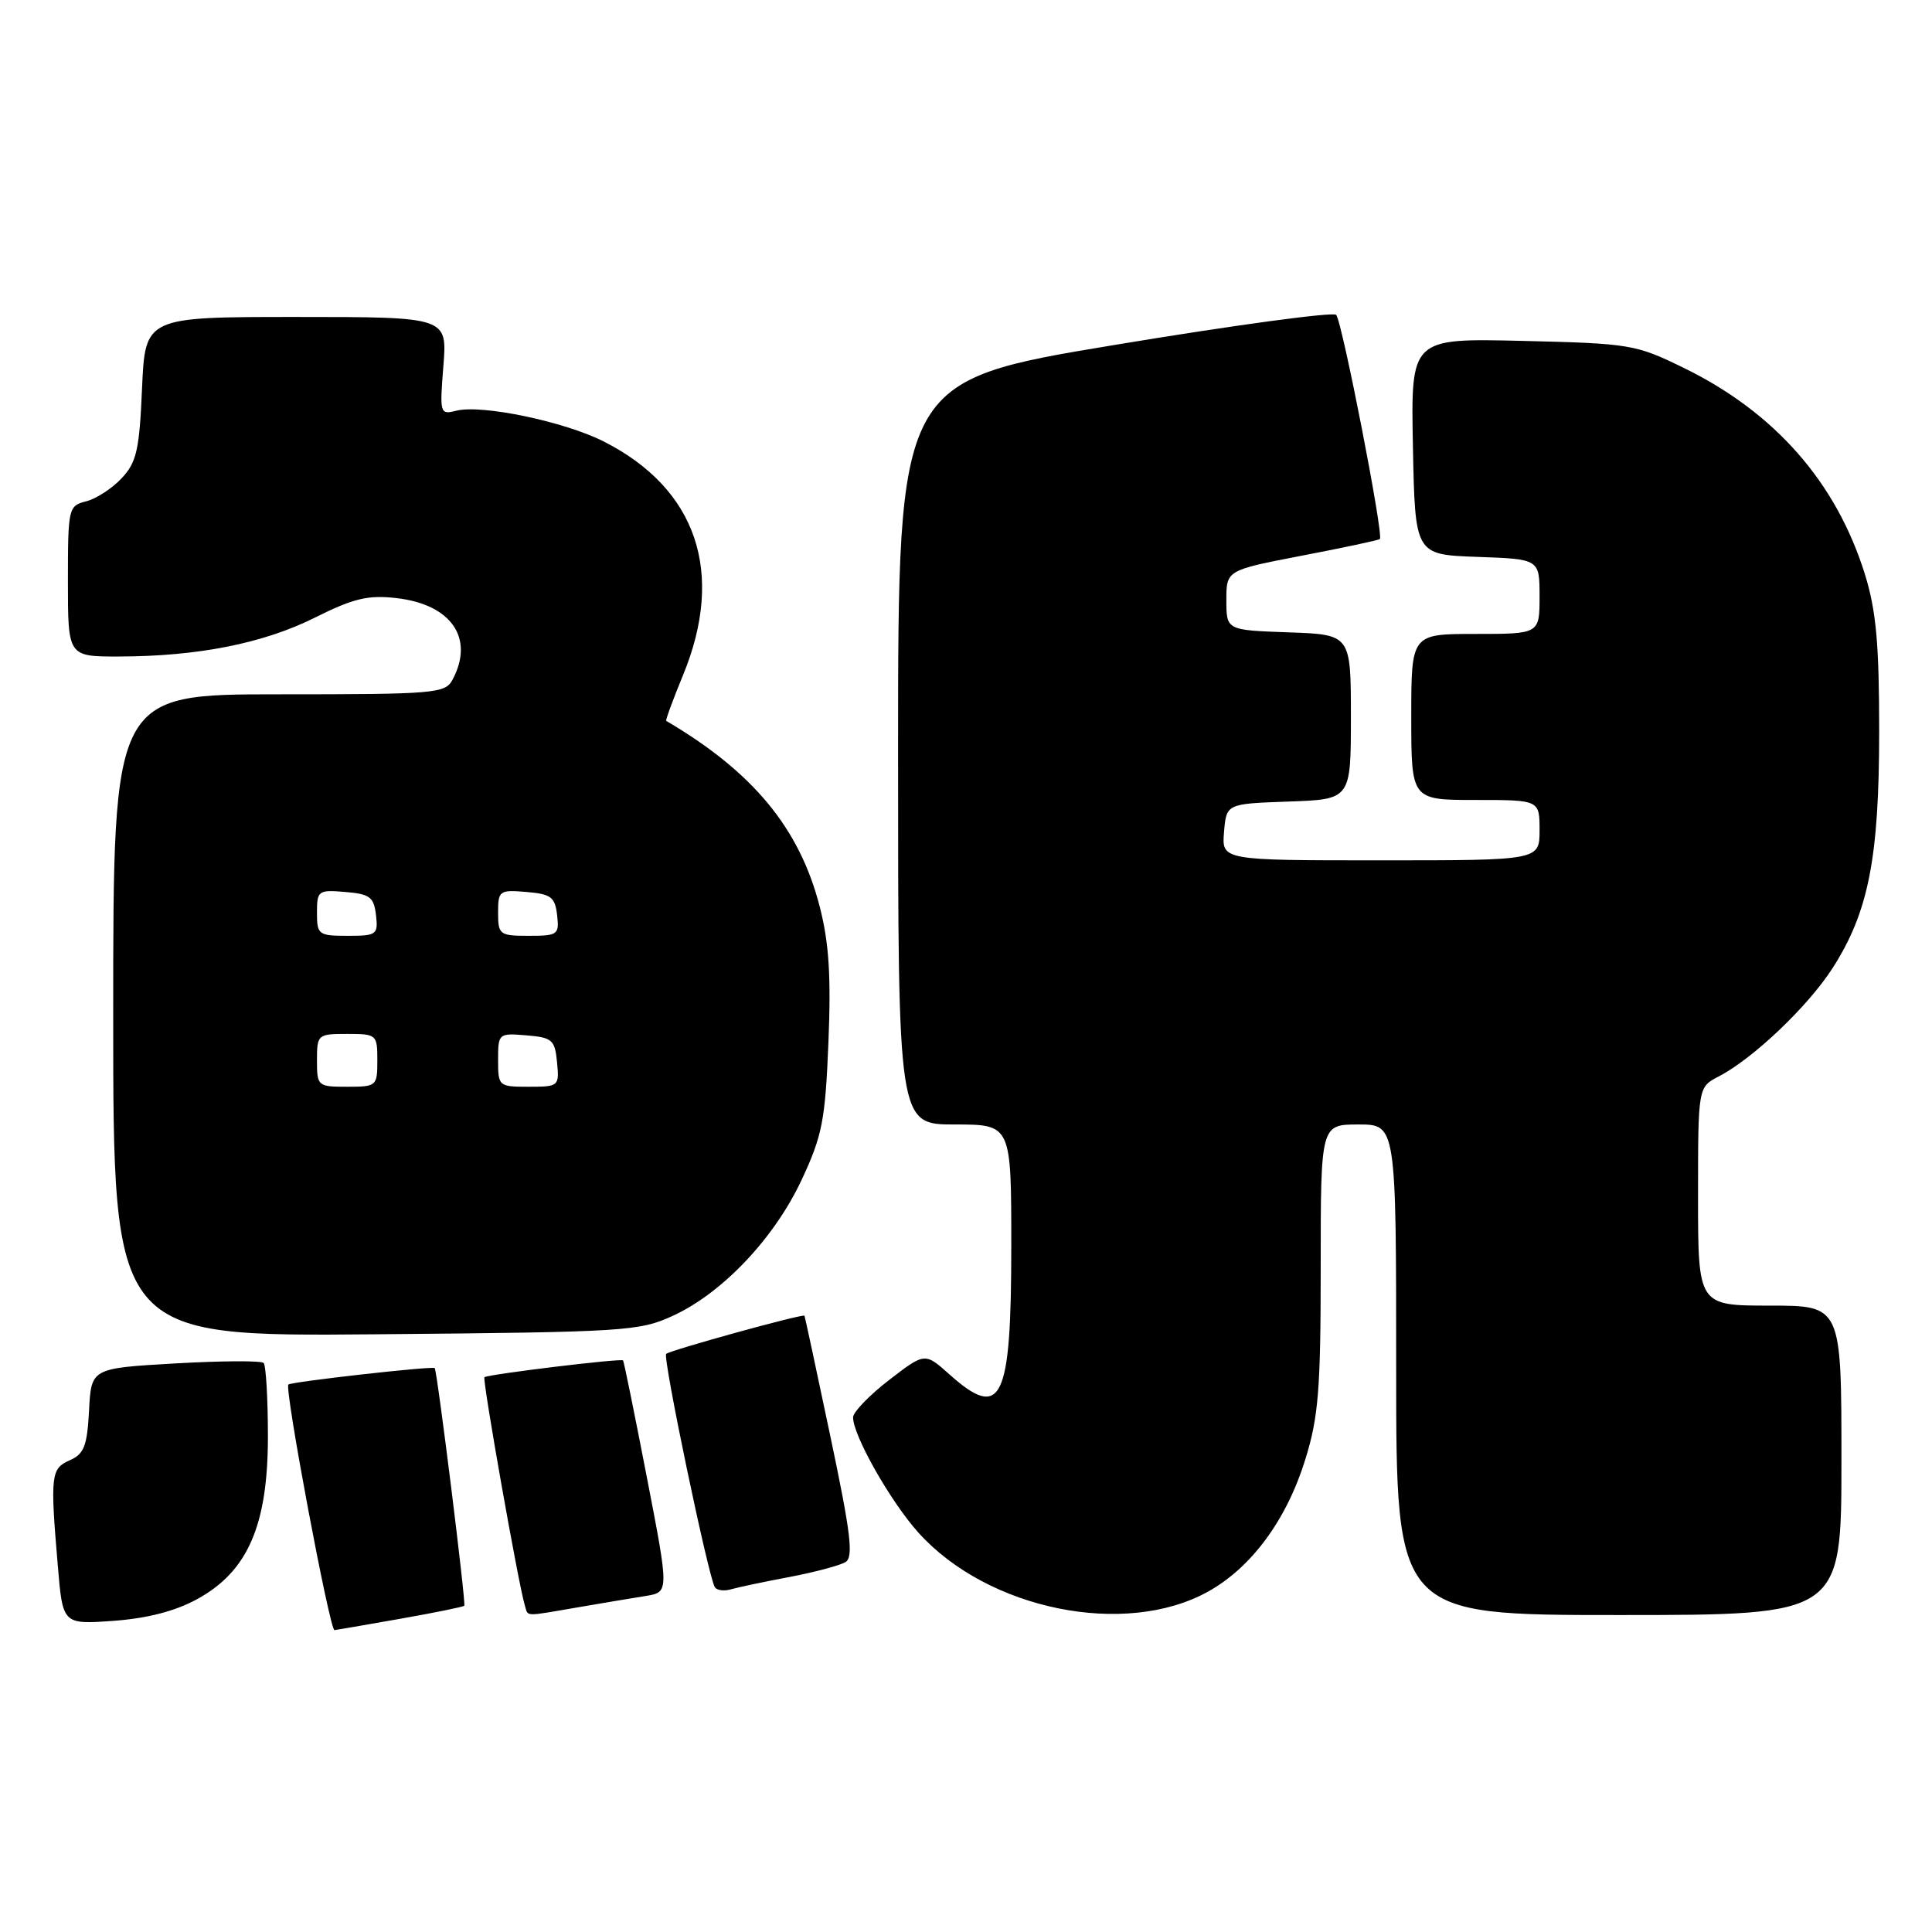 <?xml version="1.0" encoding="UTF-8" standalone="no"?>
<!DOCTYPE svg PUBLIC "-//W3C//DTD SVG 1.1//EN" "http://www.w3.org/Graphics/SVG/1.1/DTD/svg11.dtd" >
<svg xmlns="http://www.w3.org/2000/svg" xmlns:xlink="http://www.w3.org/1999/xlink" version="1.1" viewBox="0 0 256 256">
 <g >
 <path fill="currentColor"
d=" M 52.90 214.52 C 57.51 213.71 61.39 212.92 61.52 212.77 C 61.77 212.47 57.93 181.63 57.60 181.28 C 57.32 180.98 38.58 183.09 38.21 183.46 C 37.67 184.00 43.68 216.00 44.32 216.00 C 44.42 216.00 48.28 215.33 52.90 214.52 Z  M 26.13 211.89 C 32.84 208.22 35.50 202.11 35.50 190.33 C 35.50 185.29 35.24 180.91 34.93 180.60 C 34.62 180.28 29.35 180.31 23.23 180.66 C 12.09 181.30 12.09 181.30 11.80 186.90 C 11.55 191.60 11.14 192.66 9.25 193.49 C 6.74 194.59 6.64 195.45 7.66 207.47 C 8.31 215.25 8.31 215.25 15.04 214.77 C 19.52 214.44 23.21 213.49 26.13 211.89 Z  M 76.57 212.98 C 79.83 212.42 83.89 211.74 85.58 211.47 C 88.66 210.97 88.66 210.97 85.71 195.74 C 84.09 187.36 82.67 180.39 82.56 180.26 C 82.30 179.96 64.60 182.11 64.19 182.49 C 63.89 182.78 68.74 210.18 69.55 212.75 C 70.01 214.25 69.33 214.22 76.57 212.98 Z  M 160.05 210.91 C 165.83 207.71 170.49 201.38 172.97 193.35 C 174.71 187.74 175.00 184.05 175.00 167.89 C 175.00 149.00 175.00 149.00 180.00 149.00 C 185.00 149.00 185.00 149.00 185.00 181.50 C 185.00 214.00 185.00 214.00 214.50 214.00 C 244.00 214.00 244.00 214.00 244.00 193.50 C 244.00 173.00 244.00 173.00 234.50 173.00 C 225.00 173.00 225.00 173.00 225.00 158.53 C 225.00 144.05 225.00 144.05 227.75 142.63 C 232.30 140.27 239.58 133.34 242.84 128.26 C 247.59 120.84 249.00 113.69 249.00 96.88 C 249.00 85.26 248.60 80.90 247.11 76.09 C 243.31 63.90 235.16 54.62 223.07 48.73 C 216.73 45.63 215.98 45.51 201.72 45.17 C 186.94 44.82 186.94 44.82 187.22 59.16 C 187.50 73.50 187.50 73.50 195.75 73.79 C 204.00 74.08 204.00 74.08 204.00 79.04 C 204.00 84.00 204.00 84.00 195.50 84.00 C 187.00 84.00 187.00 84.00 187.00 95.00 C 187.00 106.00 187.00 106.00 195.50 106.00 C 204.00 106.00 204.00 106.00 204.00 110.00 C 204.00 114.00 204.00 114.00 182.94 114.00 C 161.88 114.00 161.88 114.00 162.19 110.25 C 162.50 106.50 162.50 106.50 170.75 106.21 C 179.00 105.92 179.00 105.92 179.00 95.00 C 179.00 84.08 179.00 84.08 170.75 83.79 C 162.50 83.50 162.50 83.50 162.50 79.53 C 162.50 75.56 162.50 75.56 172.50 73.63 C 178.00 72.58 182.65 71.58 182.84 71.43 C 183.38 70.99 177.84 42.60 177.05 41.72 C 176.67 41.30 163.45 43.09 147.67 45.71 C 119.00 50.46 119.00 50.46 119.00 99.73 C 119.00 149.00 119.00 149.00 126.50 149.00 C 134.00 149.00 134.00 149.00 134.00 165.07 C 134.00 185.68 132.73 188.31 125.79 182.10 C 122.55 179.21 122.55 179.21 117.82 182.85 C 115.21 184.86 113.07 187.08 113.04 187.78 C 112.97 190.10 118.00 198.99 121.72 203.11 C 130.92 213.30 149.06 216.99 160.05 210.91 Z  M 104.61 208.96 C 107.96 208.32 111.31 207.43 112.04 206.98 C 113.12 206.31 112.73 203.15 110.03 190.33 C 108.20 181.62 106.65 174.43 106.60 174.34 C 106.42 174.04 88.75 178.92 88.27 179.40 C 87.79 179.87 93.82 208.75 94.71 210.29 C 94.96 210.73 95.92 210.86 96.83 210.60 C 97.75 210.33 101.25 209.59 104.61 208.96 Z  M 89.20 174.33 C 95.77 171.29 102.60 164.07 106.22 156.34 C 108.95 150.50 109.35 148.48 109.77 138.14 C 110.13 129.37 109.85 124.93 108.62 120.15 C 105.95 109.74 99.78 102.28 88.28 95.52 C 88.16 95.45 89.16 92.72 90.51 89.45 C 96.10 75.85 92.32 64.74 79.98 58.49 C 74.78 55.86 63.84 53.57 60.47 54.42 C 58.29 54.97 58.25 54.82 58.75 48.49 C 59.27 42.00 59.27 42.00 39.26 42.00 C 19.24 42.00 19.24 42.00 18.82 51.47 C 18.47 59.64 18.10 61.27 16.11 63.38 C 14.85 64.73 12.73 66.10 11.41 66.43 C 9.07 67.02 9.00 67.31 9.00 77.02 C 9.00 87.00 9.00 87.00 15.75 86.99 C 26.18 86.98 34.91 85.25 41.72 81.84 C 46.82 79.29 48.75 78.82 52.51 79.25 C 59.80 80.07 62.91 84.57 59.96 90.07 C 58.99 91.89 57.66 92.00 36.96 92.00 C 15.00 92.00 15.00 92.00 15.00 134.55 C 15.00 177.10 15.00 177.10 49.75 176.80 C 82.96 176.51 84.71 176.40 89.20 174.33 Z  M 42.00 140.50 C 42.00 137.08 42.10 137.00 46.00 137.00 C 49.90 137.00 50.00 137.08 50.00 140.50 C 50.00 143.92 49.90 144.00 46.00 144.00 C 42.10 144.00 42.00 143.92 42.00 140.50 Z  M 66.00 140.44 C 66.00 136.94 66.06 136.88 69.75 137.19 C 73.17 137.47 73.53 137.78 73.81 140.75 C 74.12 143.93 74.05 144.00 70.06 144.00 C 66.07 144.00 66.00 143.94 66.00 140.44 Z  M 42.00 120.94 C 42.00 118.01 42.17 117.89 45.75 118.19 C 49.01 118.46 49.54 118.86 49.82 121.25 C 50.12 123.85 49.91 124.00 46.07 124.00 C 42.20 124.00 42.00 123.85 42.00 120.94 Z  M 66.00 120.94 C 66.00 118.01 66.17 117.89 69.75 118.19 C 73.01 118.46 73.54 118.86 73.82 121.25 C 74.12 123.85 73.91 124.00 70.07 124.00 C 66.20 124.00 66.00 123.85 66.00 120.94 Z "/>
</g>
</svg>